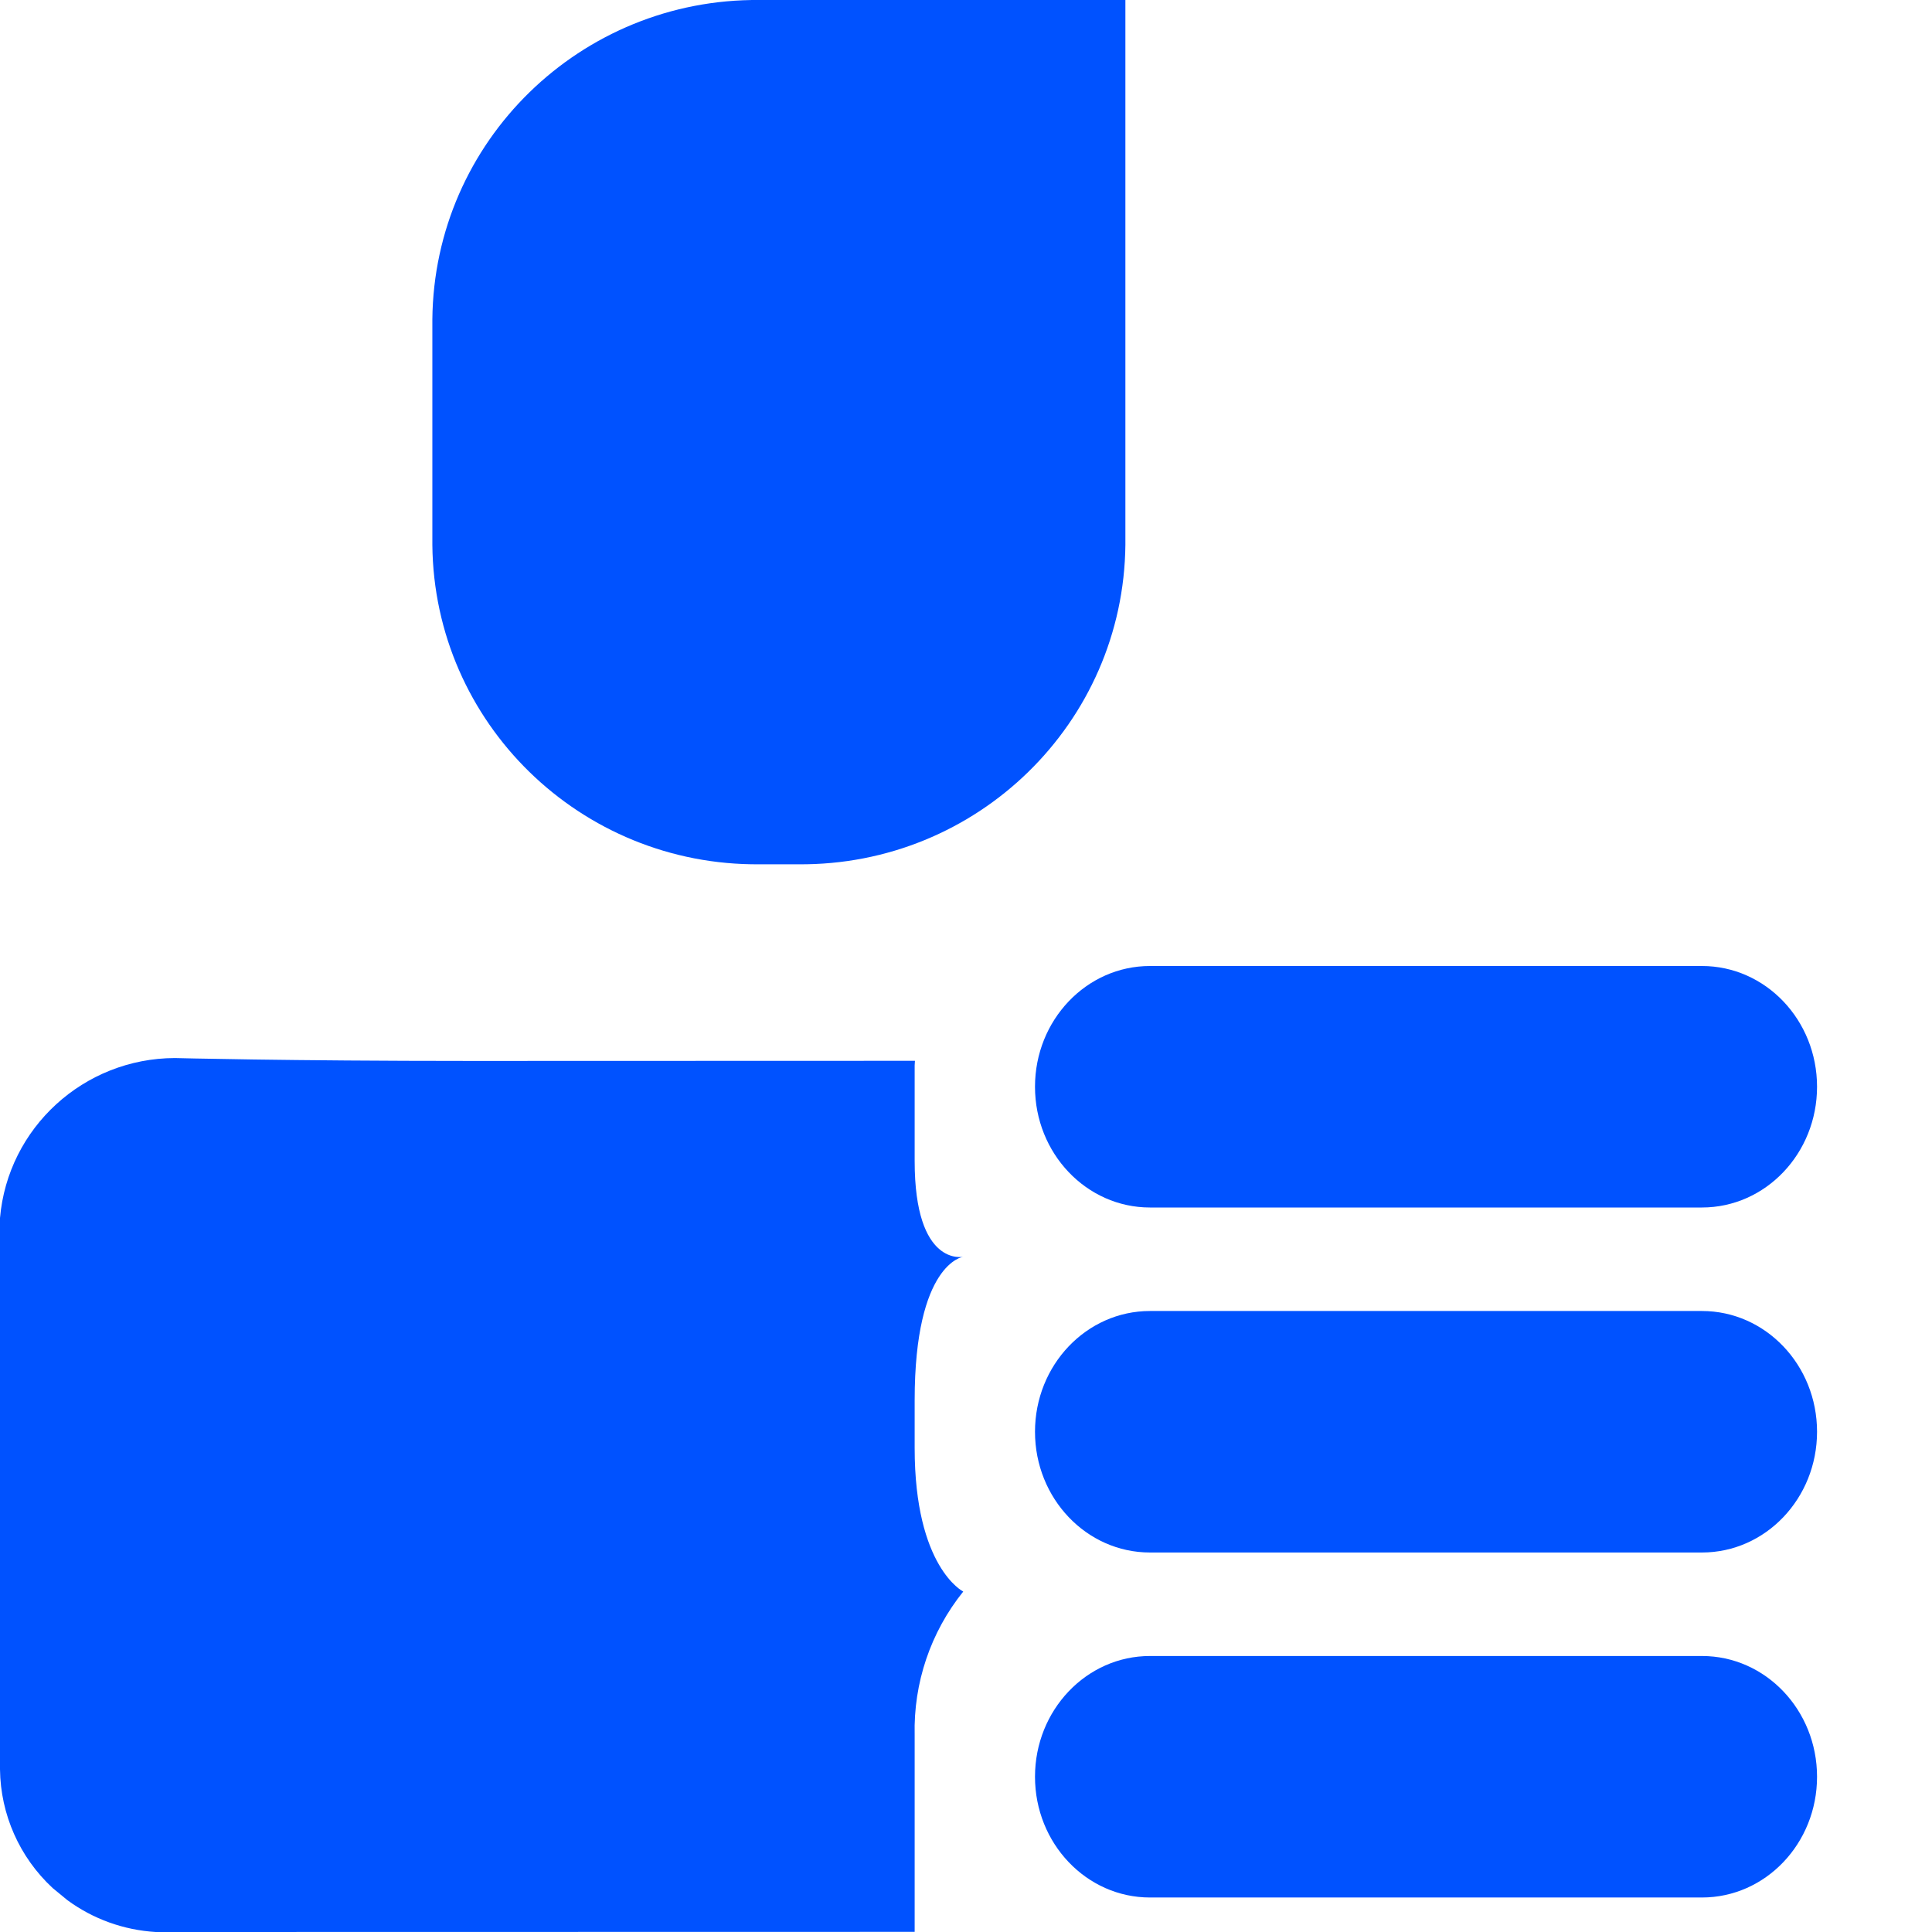 <?xml version="1.0" encoding="UTF-8"?>
<svg width="14px" height="14px" viewBox="0 0 14 14" version="1.1" xmlns="http://www.w3.org/2000/svg" xmlns:xlink="http://www.w3.org/1999/xlink">
    <!-- Generator: Sketch 62 (91390) - https://sketch.com -->
    <title>C66DE247-9363-494C-B1EB-EB96A95DDC31</title>
    <desc>Created with Sketch.</desc>
    <g id="控件" stroke="none" stroke-width="1" fill="none" fill-rule="evenodd">
        <g id="my-playlist_pre" fill="#0052FF">
            <g>
                <path d="M8.333,9.5 L12.333,9.5 C12.794,9.5 13.167,9.892 13.167,10.375 C13.167,10.858 12.794,11.25 12.333,11.25 L8.333,11.25 C7.873,11.25 7.5,10.858 7.5,10.375 C7.5,9.892 7.873,9.5 8.333,9.5 L8.333,9.5 Z M8.333,7 L12.333,7 C12.794,7 13.167,7.392 13.167,7.875 C13.167,8.358 12.794,8.75 12.333,8.75 L8.333,8.75 C7.873,8.75 7.5,8.358 7.5,7.875 C7.5,7.392 7.873,7 8.333,7 L8.333,7 Z M8.333,12 L12.333,12 C12.794,12 13.167,12.392 13.167,12.875 C13.167,13.358 12.794,13.75 12.333,13.75 L8.333,13.75 C7.873,13.75 7.5,13.358 7.5,12.875 C7.5,12.392 7.873,12 8.333,12 L8.333,12 Z" id="椭圆_19_拷贝"></path>
                <path d="M1.267,7.667 C1.267,7.667 2.071,7.688 3.418,7.688 L6.63,7.687 L6.628,7.72 L6.628,8.413 C6.628,9.185 6.98,9.107 6.98,9.107 C6.98,9.107 6.628,9.152 6.628,10.147 L6.628,10.147 L6.628,10.493 C6.628,11.359 6.98,11.533 6.98,11.533 C6.743,11.828 6.619,12.196 6.628,12.573 L6.628,12.573 L6.628,13.999 L1.128,14 C0.897,13.986 0.674,13.906 0.488,13.769 L0.381,13.681 C0.141,13.458 0.004,13.148 0,12.822 L0,12.822 L0,8.826 C0.057,8.172 0.607,7.669 1.267,7.667 Z M8.155,0 L8.155,3.948 C8.142,5.239 7.081,6.275 5.783,6.263 L5.505,6.263 C4.207,6.275 3.145,5.239 3.133,3.948 L3.133,2.315 C3.145,1.024 4.207,-0.012 5.505,0 L8.155,0 Z" id="椭圆_19_拷贝_3"></path>
            </g>
        </g>
    </g>
</svg>